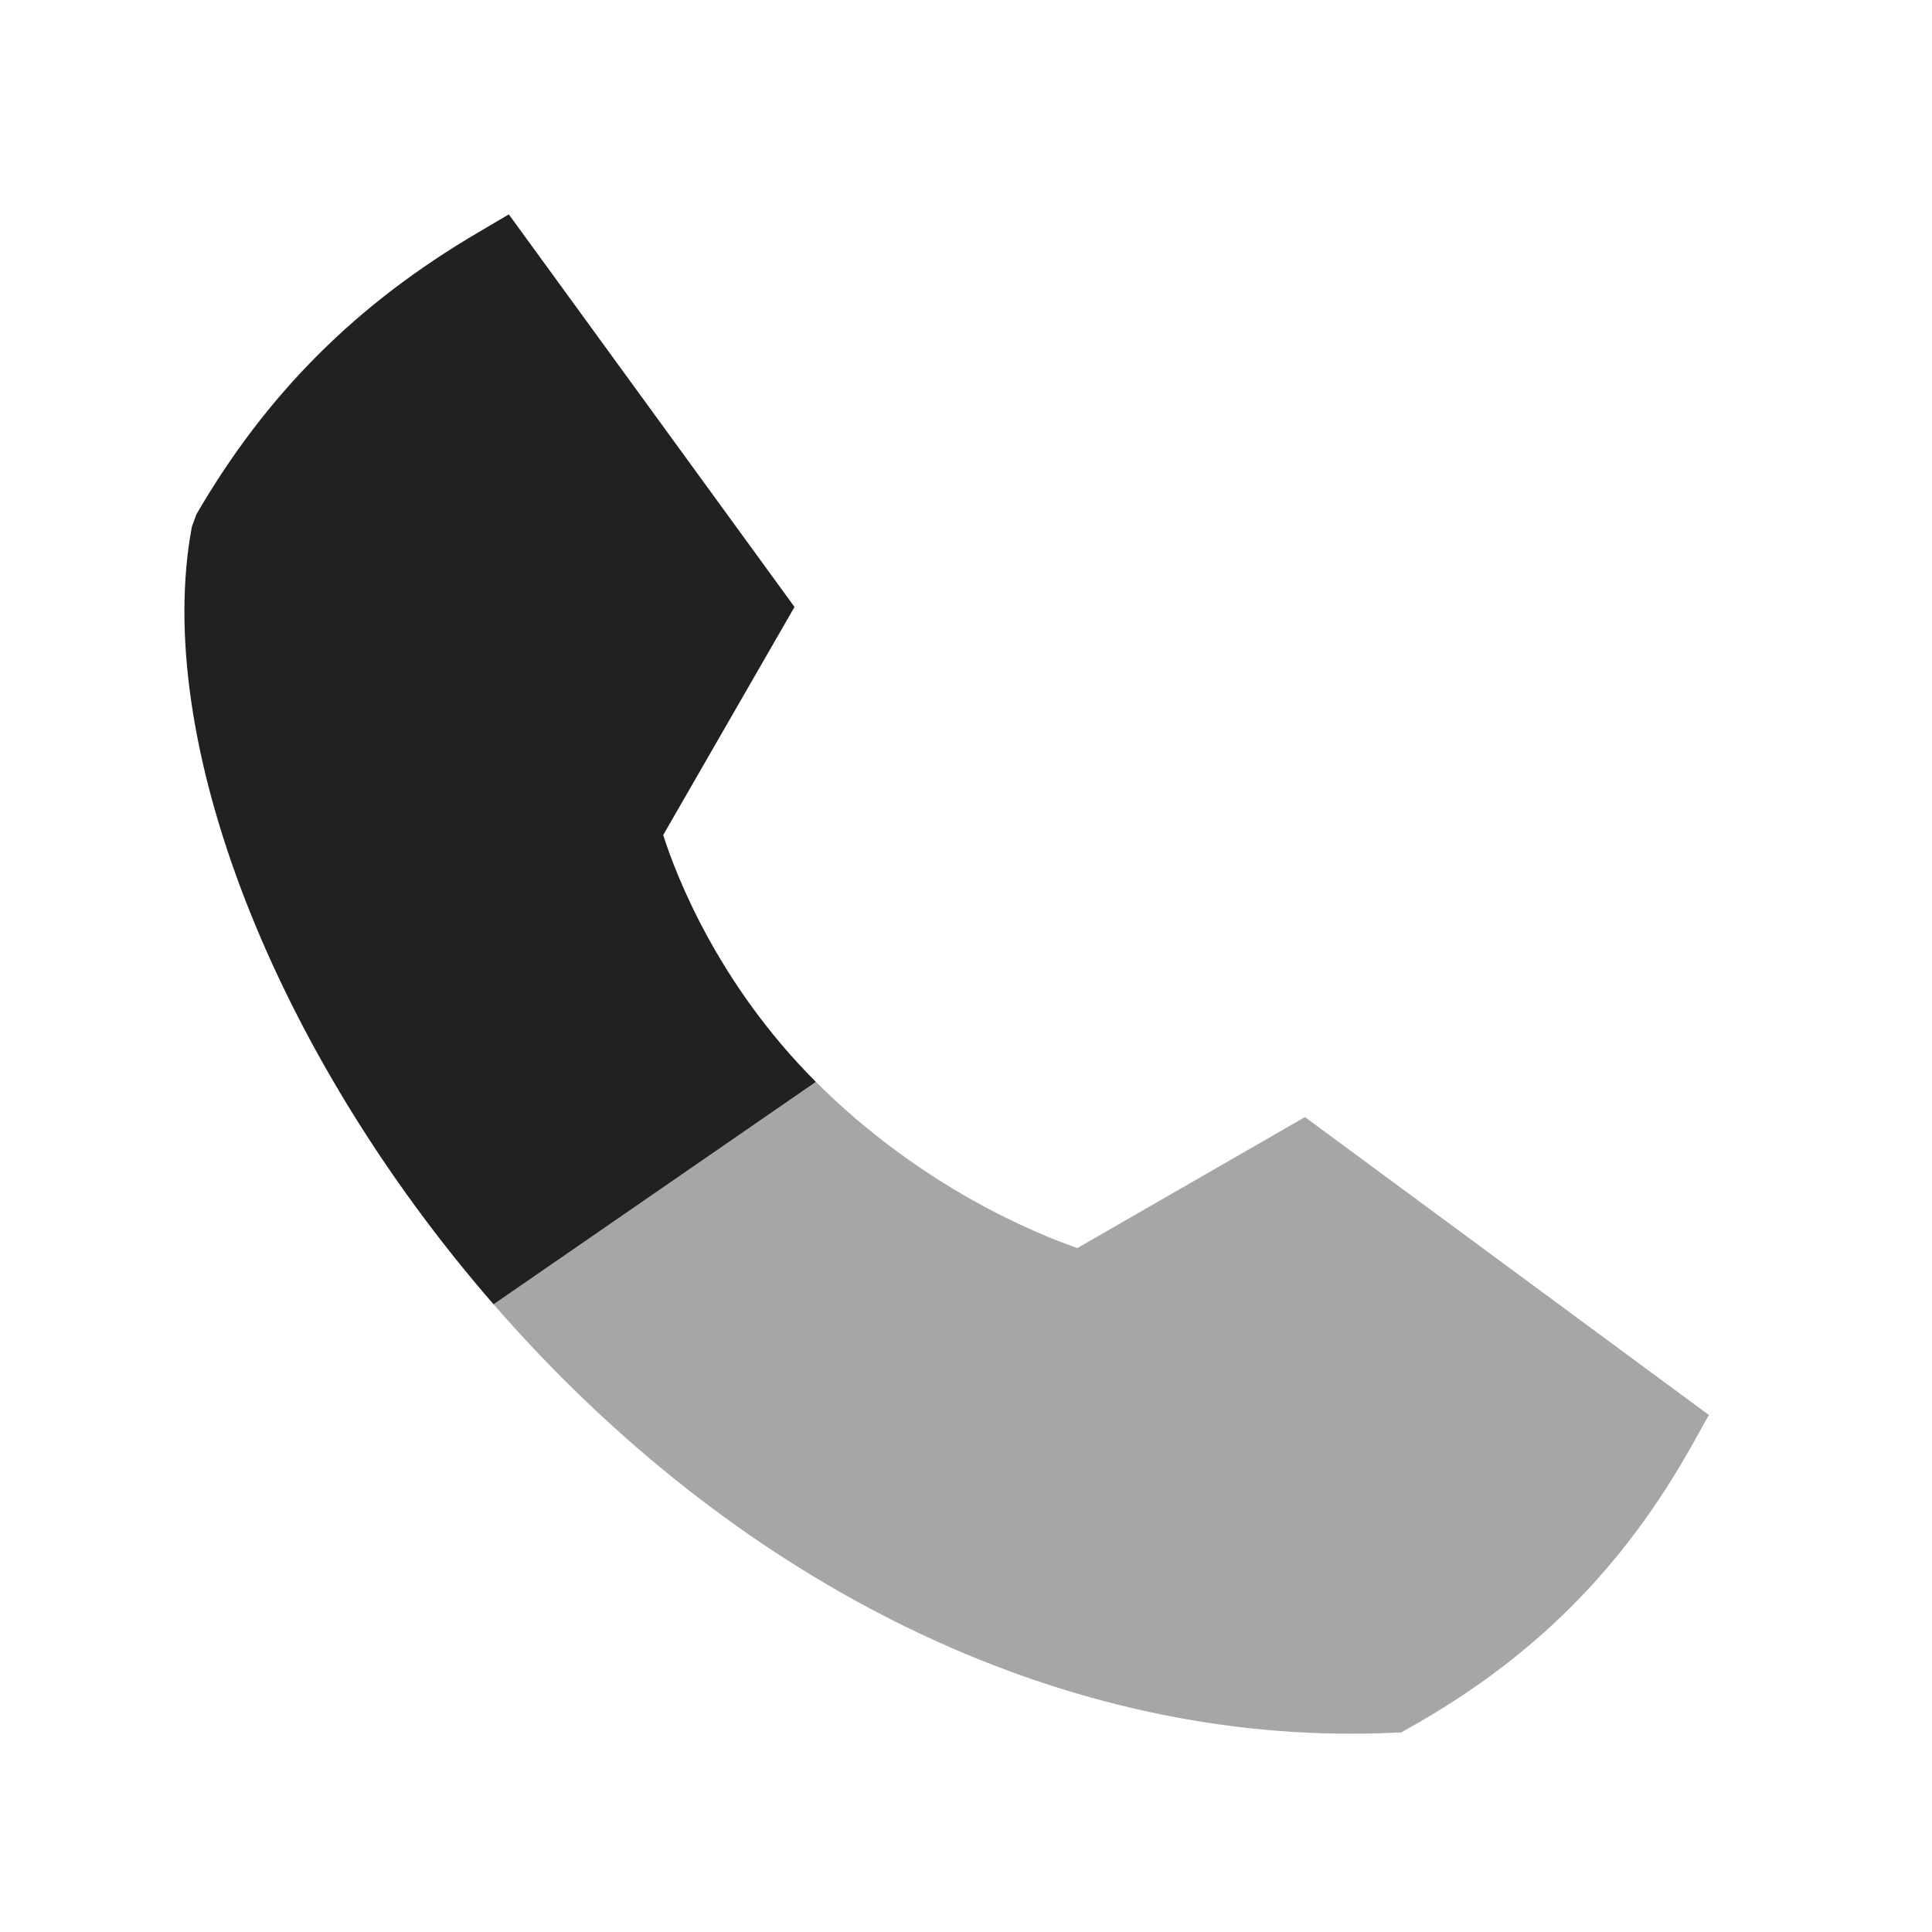 <svg width="25" height="25" viewBox="0 0 25 25" fill="none" xmlns="http://www.w3.org/2000/svg">
<path d="M8.582 10.805C8.739 11.3 9.275 12.717 10.558 14L6.387 16.878C3.538 13.602 1.969 9.558 2.483 6.815L2.541 6.656C3.45 5.092 4.612 3.932 6.194 3.004L6.584 2.774L10.281 7.854L8.582 10.805Z" fill="#212121"/>
<path opacity="0.4" d="M13.941 16.15L16.886 14.455L22.113 18.31L21.898 18.695C21.002 20.297 19.837 21.461 18.235 22.359L18.133 22.417L18.014 22.422C17.834 22.431 17.654 22.434 17.474 22.434C13.489 22.434 9.478 20.432 6.387 16.878L10.559 14C11.925 15.367 13.421 15.97 13.941 16.15Z" fill="#212121"/>
</svg>
